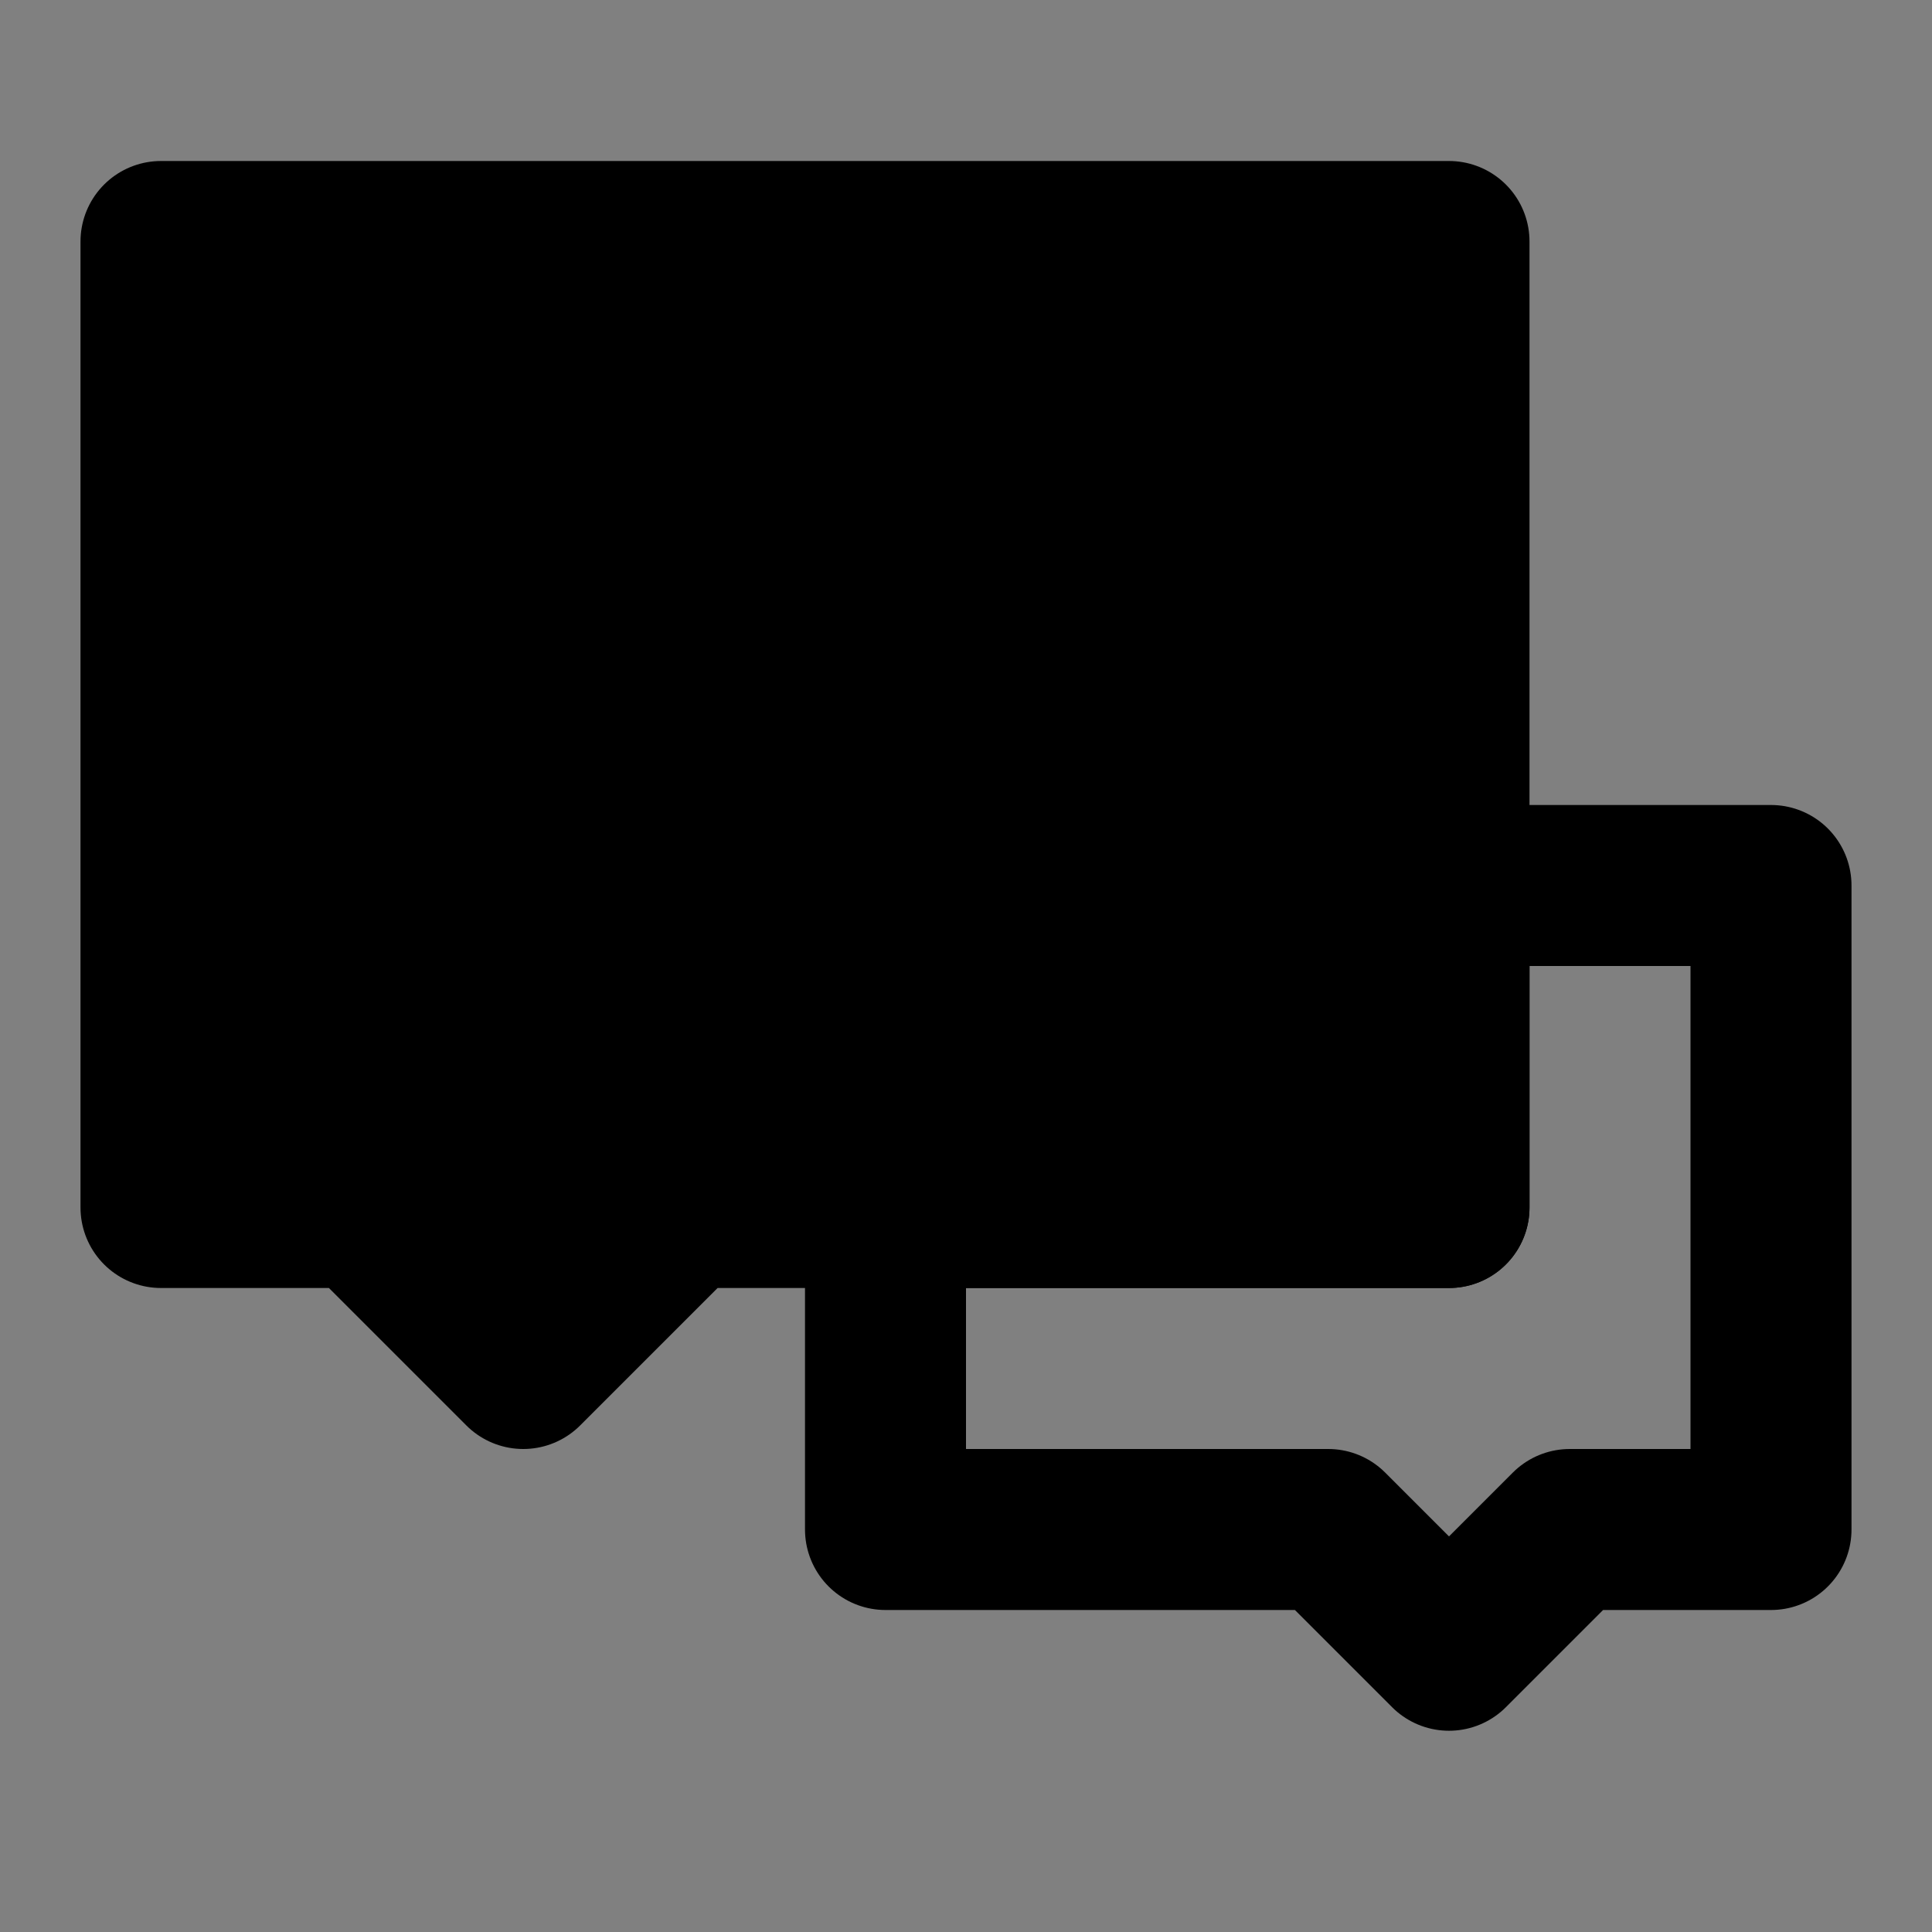 <svg viewBox="0 0 48 48" fill="none" xmlns="http://www.w3.org/2000/svg"><rect x="0" y="0" width="48" height="48" fill="#808080" stroke="none"/><rect fill="white" fill-opacity="0.01"/><path d="M33 38H22V30H36V22H44V38H39L36 41L33 38Z" stroke="black" stroke-width="4" stroke-linecap="round" stroke-linejoin="round"/><path d="M4 6H36V30H17L13 34L9 30H4V6Z" fill="currentColor" stroke="currentColor" stroke-width="4" stroke-linecap="round" stroke-linejoin="round"/><path d="M12 22H18" stroke="currentColor" stroke-width="4" stroke-linecap="round"/><path d="M12 14H24" stroke="currentColor" stroke-width="4" stroke-linecap="round"/></svg>